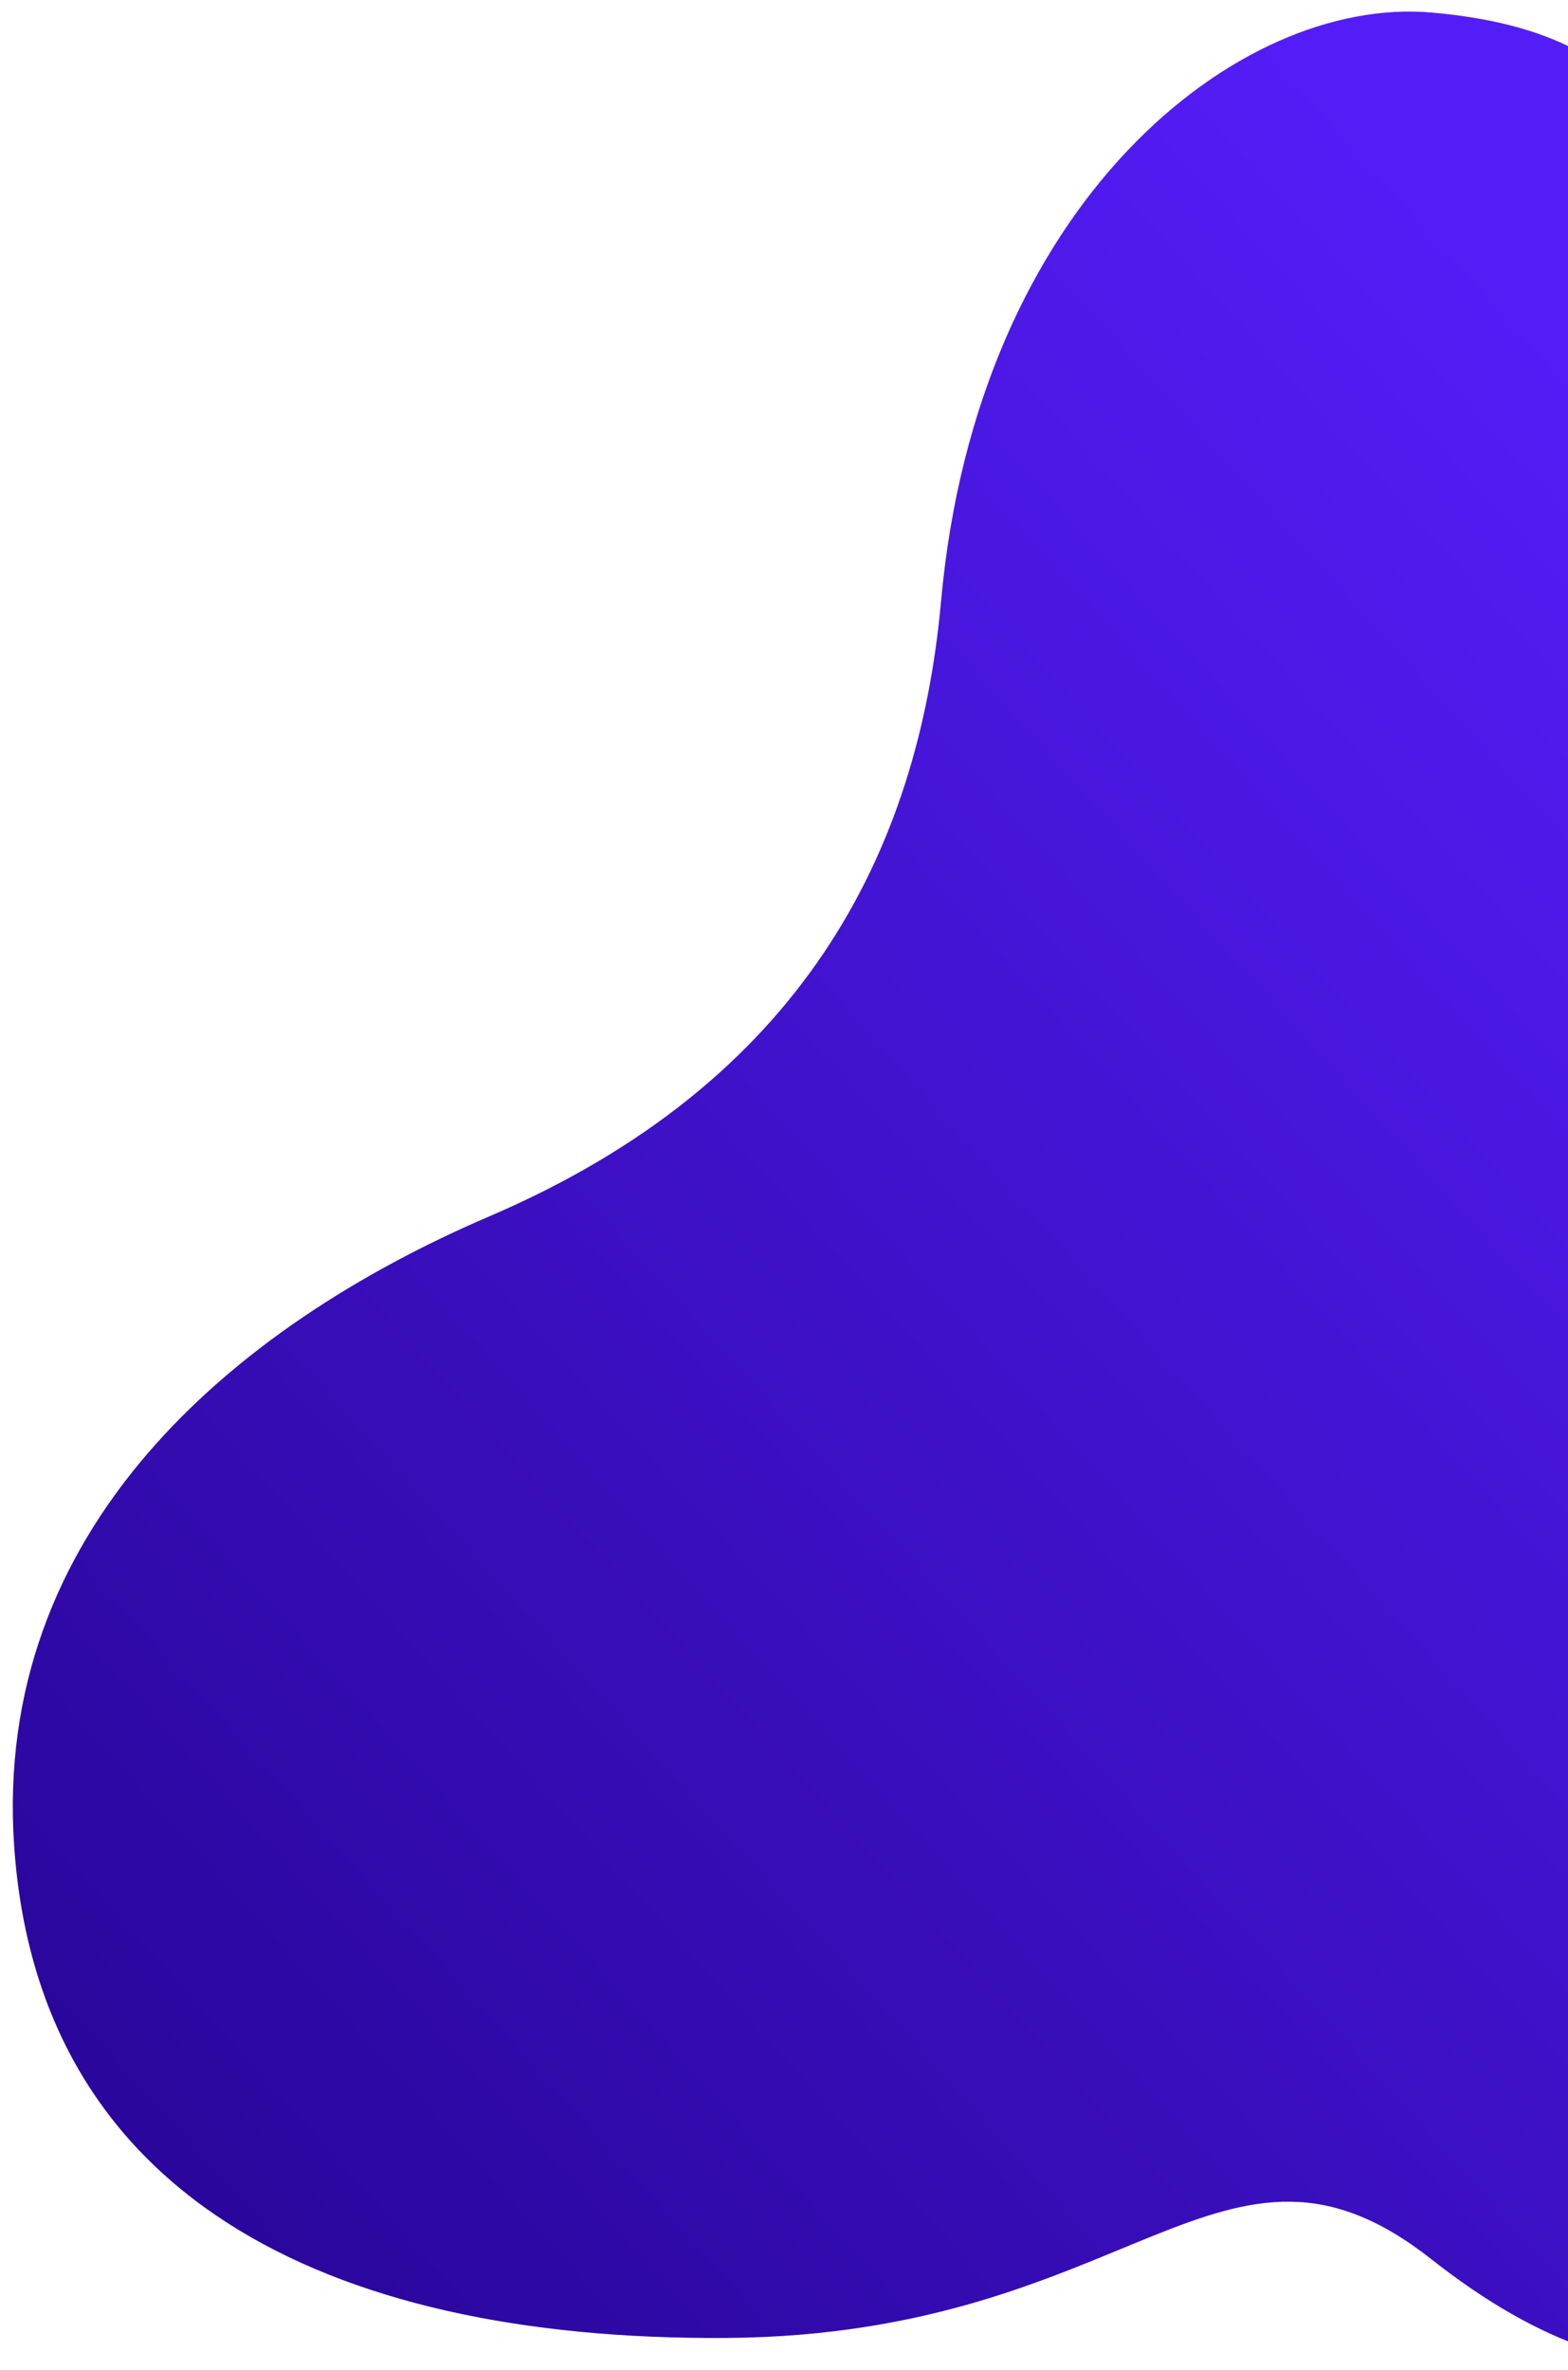 <svg width="92" height="139" viewBox="0 0 92 139" fill="none" xmlns="http://www.w3.org/2000/svg">
<path d="M83.996 0.736C72.641 -0.258 57.33 11.856 55.216 35.249C53.88 50.029 47.023 63.487 28.721 71.331C13.496 77.856 -0.442 89.807 0.832 108.284C2.226 128.504 18.766 137.283 42.63 137.114C66.493 136.945 71.73 122.838 83.996 132.507C97.011 142.749 106.302 139.035 114.155 130.86C118.75 126.073 128.061 110.65 123.538 92.865C118.292 72.227 103.423 66.19 103.34 36.994C103.261 9.236 97.198 1.895 83.996 0.736Z" fill="url(#paint0_linear)"/>
<defs>
<linearGradient id="paint0_linear" x1="117.261" y1="46.337" x2="12.718" y2="140.615" gradientUnits="userSpaceOnUse">
<stop stop-color="#541DF8"/>
<stop offset="1" stop-color="#280597"/>
</linearGradient>
</defs>
</svg>
